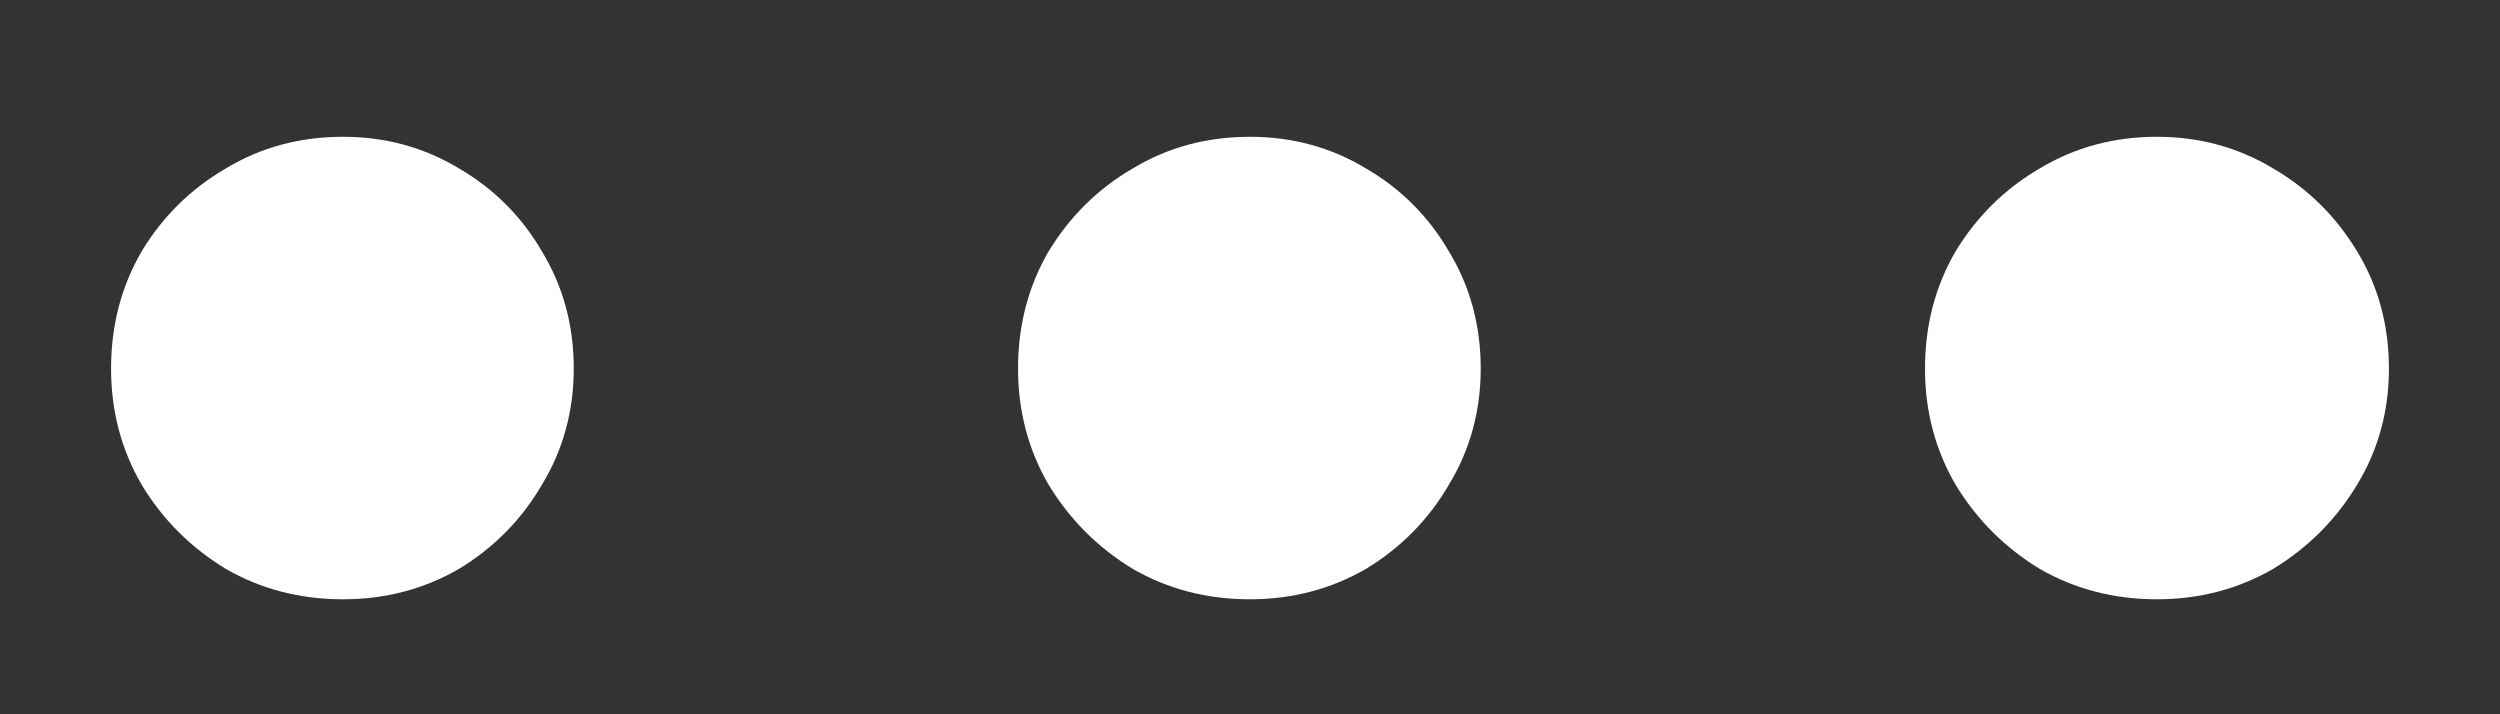 <svg width="14" height="4" viewBox="0 0 14 4" fill="none" xmlns="http://www.w3.org/2000/svg">
<rect x="0" y="0" width="14" height="4" fill="#333333" stroke="none"/>
<path d="M1.921 3.356C1.679 3.356 1.461 3.299 1.265 3.186C1.069 3.067 0.911 2.91 0.793 2.714C0.679 2.518 0.622 2.301 0.622 2.064C0.622 1.823 0.679 1.604 0.793 1.408C0.911 1.212 1.069 1.057 1.265 0.943C1.461 0.825 1.679 0.766 1.921 0.766C2.158 0.766 2.374 0.825 2.57 0.943C2.766 1.057 2.921 1.212 3.035 1.408C3.154 1.604 3.213 1.823 3.213 2.064C3.213 2.301 3.154 2.518 3.035 2.714C2.921 2.91 2.766 3.067 2.57 3.186C2.374 3.299 2.158 3.356 1.921 3.356ZM7 3.356C6.758 3.356 6.54 3.299 6.344 3.186C6.148 3.067 5.991 2.91 5.872 2.714C5.758 2.518 5.701 2.301 5.701 2.064C5.701 1.823 5.758 1.604 5.872 1.408C5.991 1.212 6.148 1.057 6.344 0.943C6.54 0.825 6.758 0.766 7 0.766C7.237 0.766 7.453 0.825 7.649 0.943C7.845 1.057 8 1.212 8.114 1.408C8.233 1.604 8.292 1.823 8.292 2.064C8.292 2.301 8.233 2.518 8.114 2.714C8 2.91 7.845 3.067 7.649 3.186C7.453 3.299 7.237 3.356 7 3.356ZM12.079 3.356C11.838 3.356 11.619 3.299 11.423 3.186C11.227 3.067 11.07 2.91 10.951 2.714C10.837 2.518 10.78 2.301 10.78 2.064C10.78 1.823 10.837 1.604 10.951 1.408C11.07 1.212 11.227 1.057 11.423 0.943C11.619 0.825 11.838 0.766 12.079 0.766C12.316 0.766 12.533 0.825 12.729 0.943C12.925 1.057 13.082 1.212 13.2 1.408C13.319 1.604 13.378 1.823 13.378 2.064C13.378 2.301 13.319 2.518 13.2 2.714C13.082 2.91 12.925 3.067 12.729 3.186C12.533 3.299 12.316 3.356 12.079 3.356Z" fill="white" style="fill:white;fill-opacity:1;"/>
</svg>
